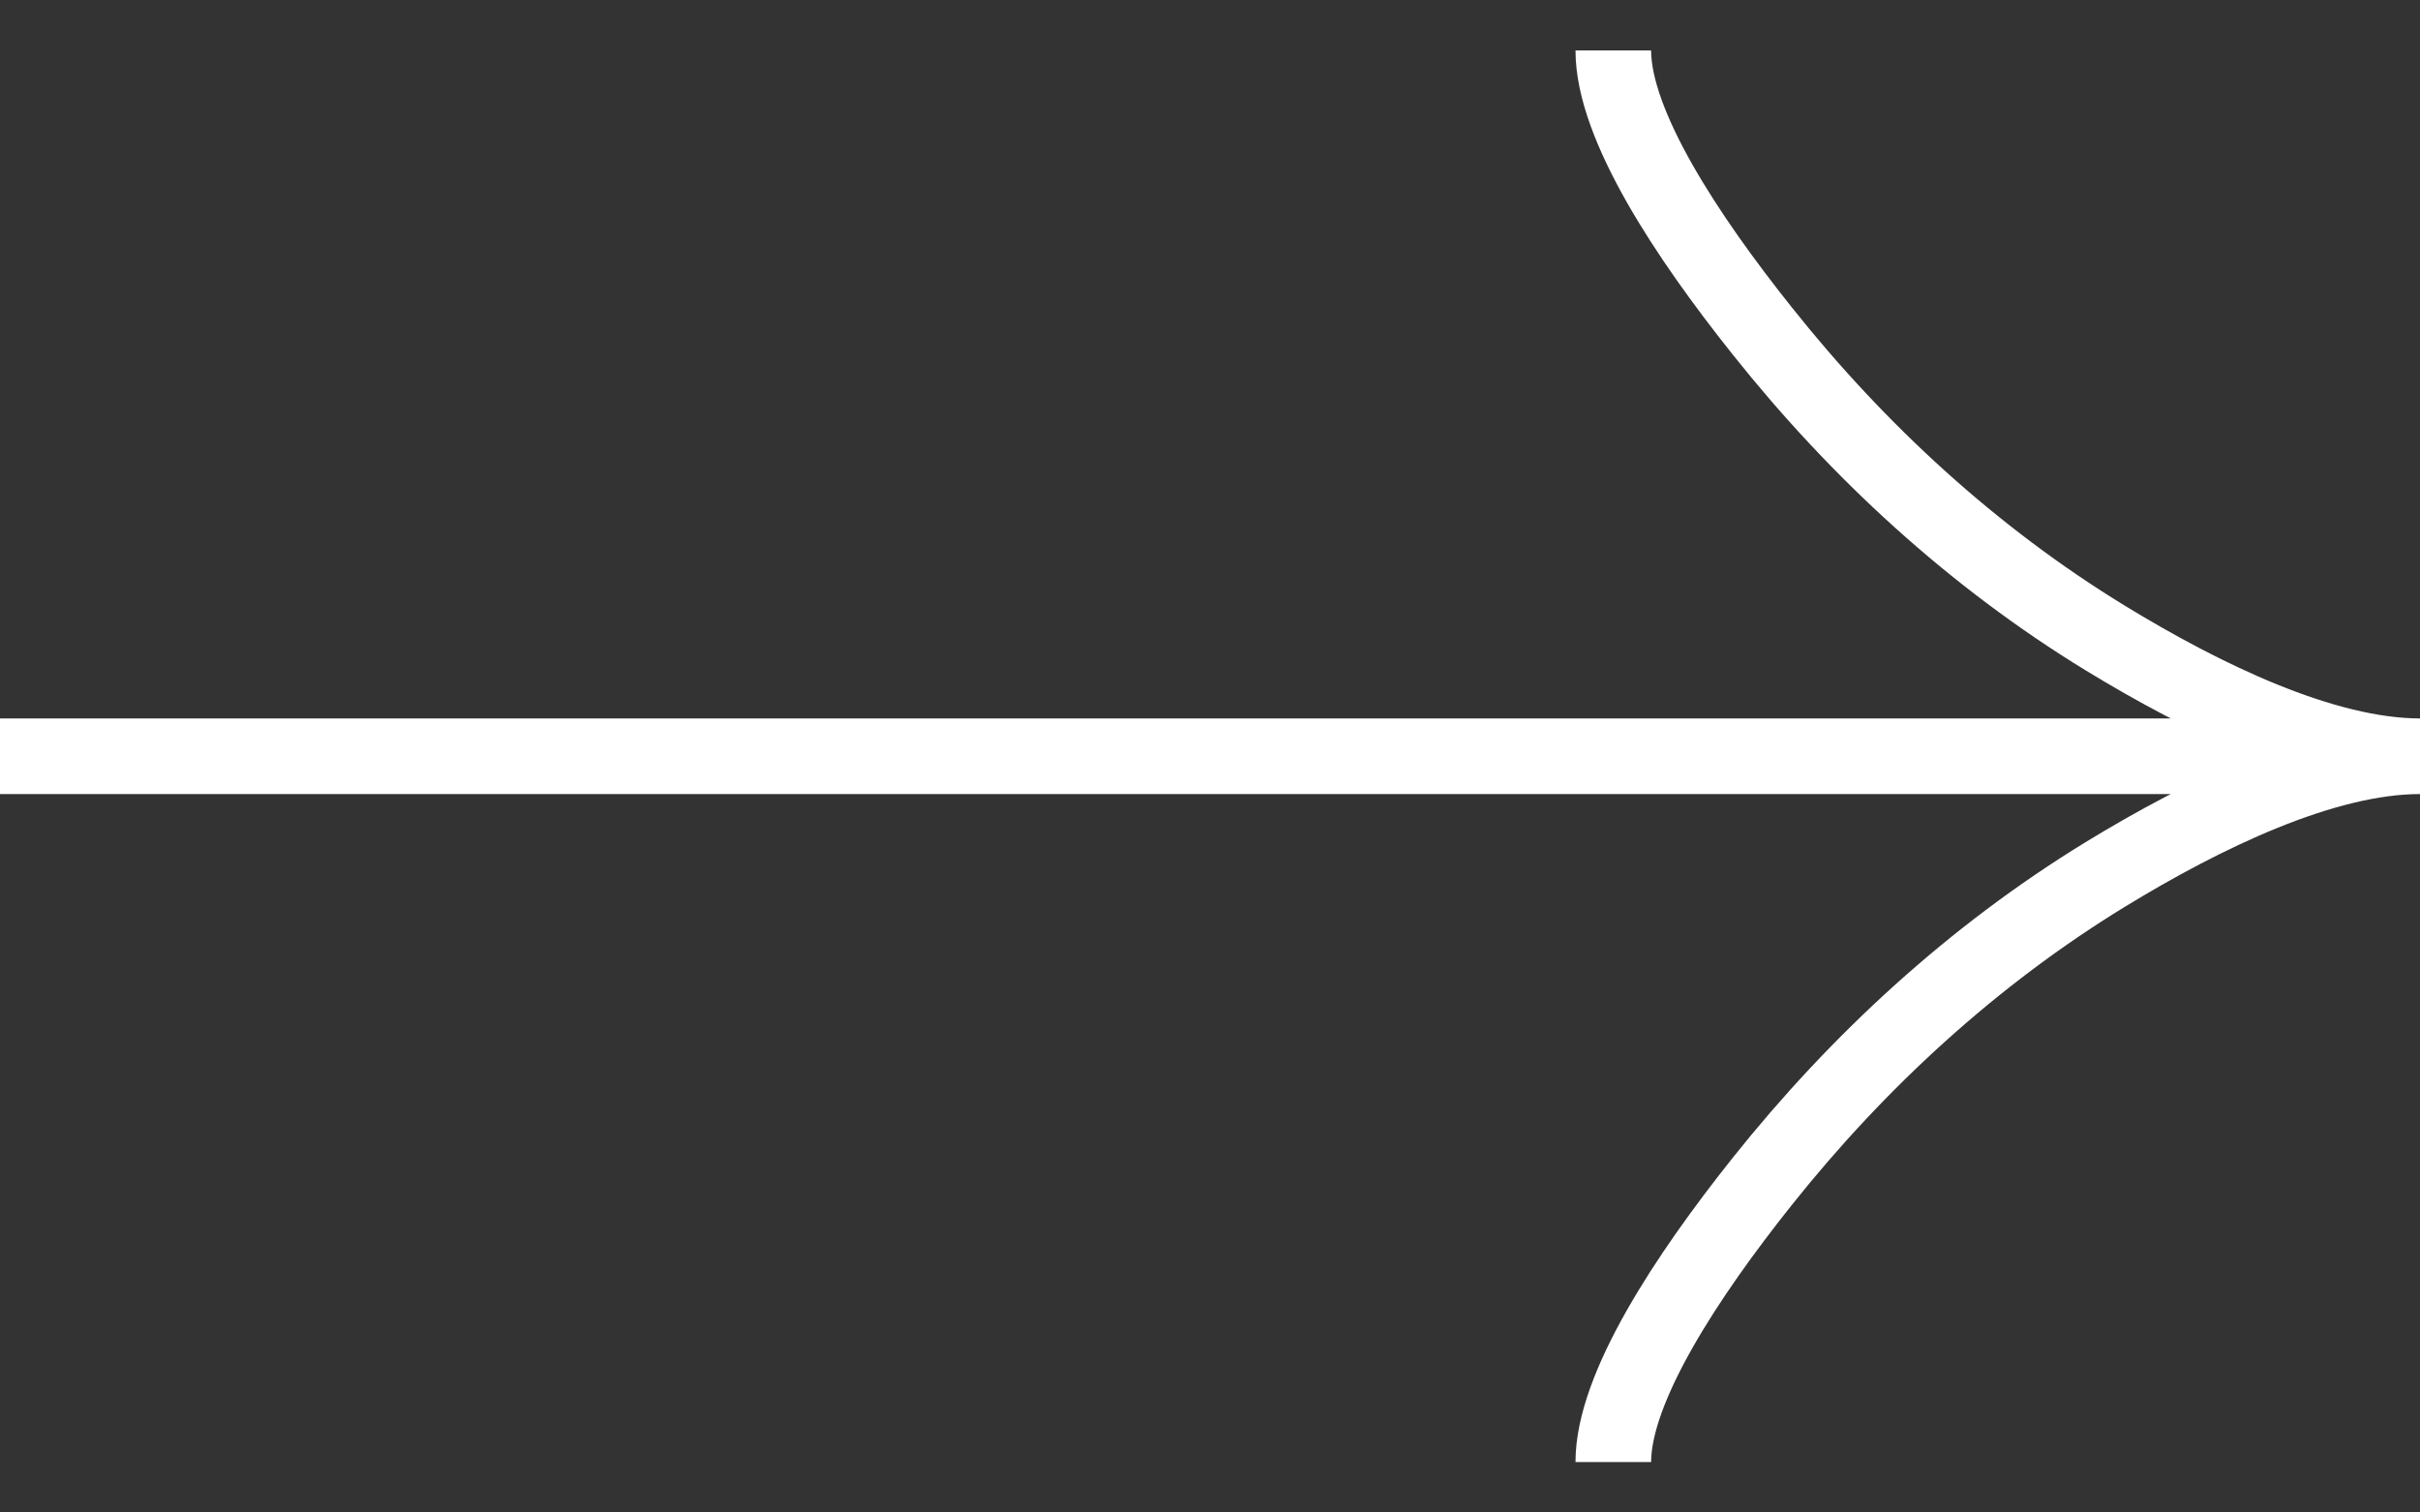 <svg width="32" height="20" viewBox="0 0 32 20" fill="none" xmlns="http://www.w3.org/2000/svg">
<rect x="0" y="0" width="32" height="20" fill="#333333" stroke="none"/>
<path d="M21.333 0.667C21.333 1.656 22.311 3.133 23.3 4.373C24.572 5.973 26.092 7.369 27.835 8.435C29.141 9.233 30.725 10 32 10M32 10C30.725 10 29.14 10.767 27.835 11.565C26.092 12.632 24.572 14.028 23.3 15.625C22.311 16.867 21.333 18.347 21.333 19.333M32 10L1.49938e-06 10" stroke="white"/>
</svg>

